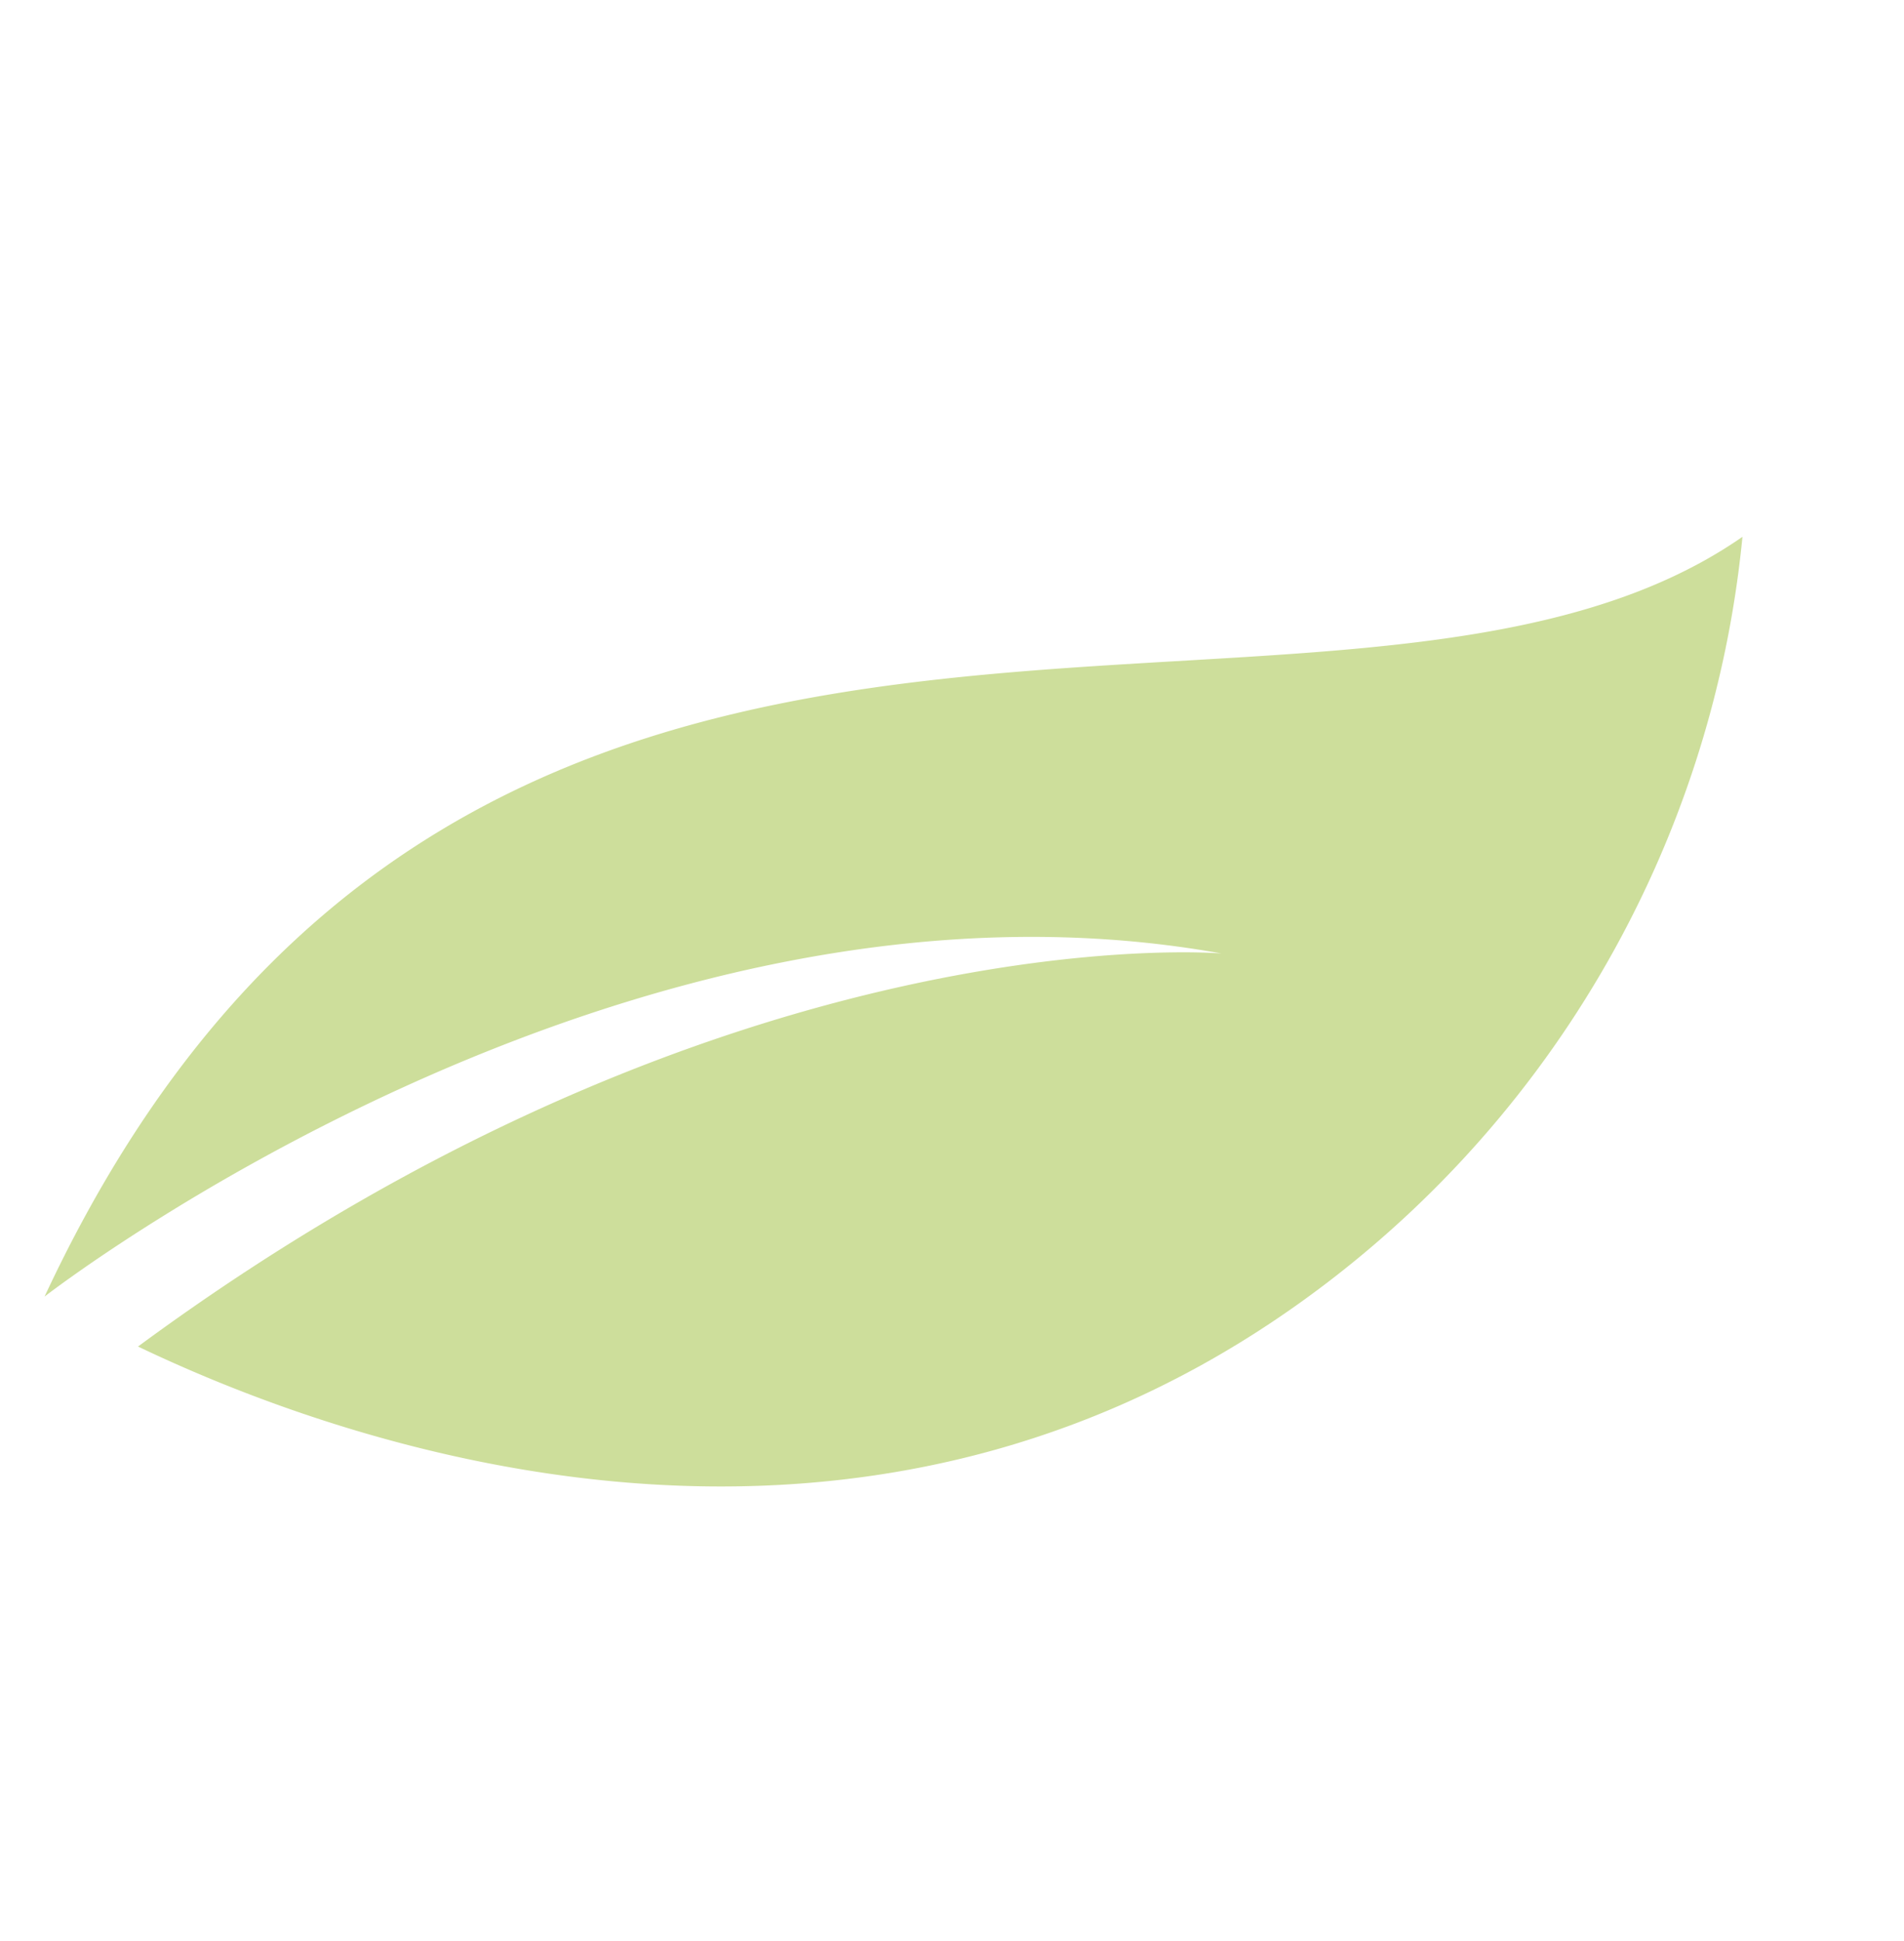 <svg width="259" height="264" fill="none" xmlns="http://www.w3.org/2000/svg"><path d="M237.026 73.005a145.384 145.384 0 01-61.843 105.33c-61.024 42.359-128.882 17.963-156.408 4.791 80.485-59.297 147.378-53.453 147.378-53.453-81.26-14.634-160.091 46.659-160.091 46.659 57.31-122.818 175.601-64.844 230.964-103.326z" fill="#9DBE39" fill-opacity=".5"/></svg>